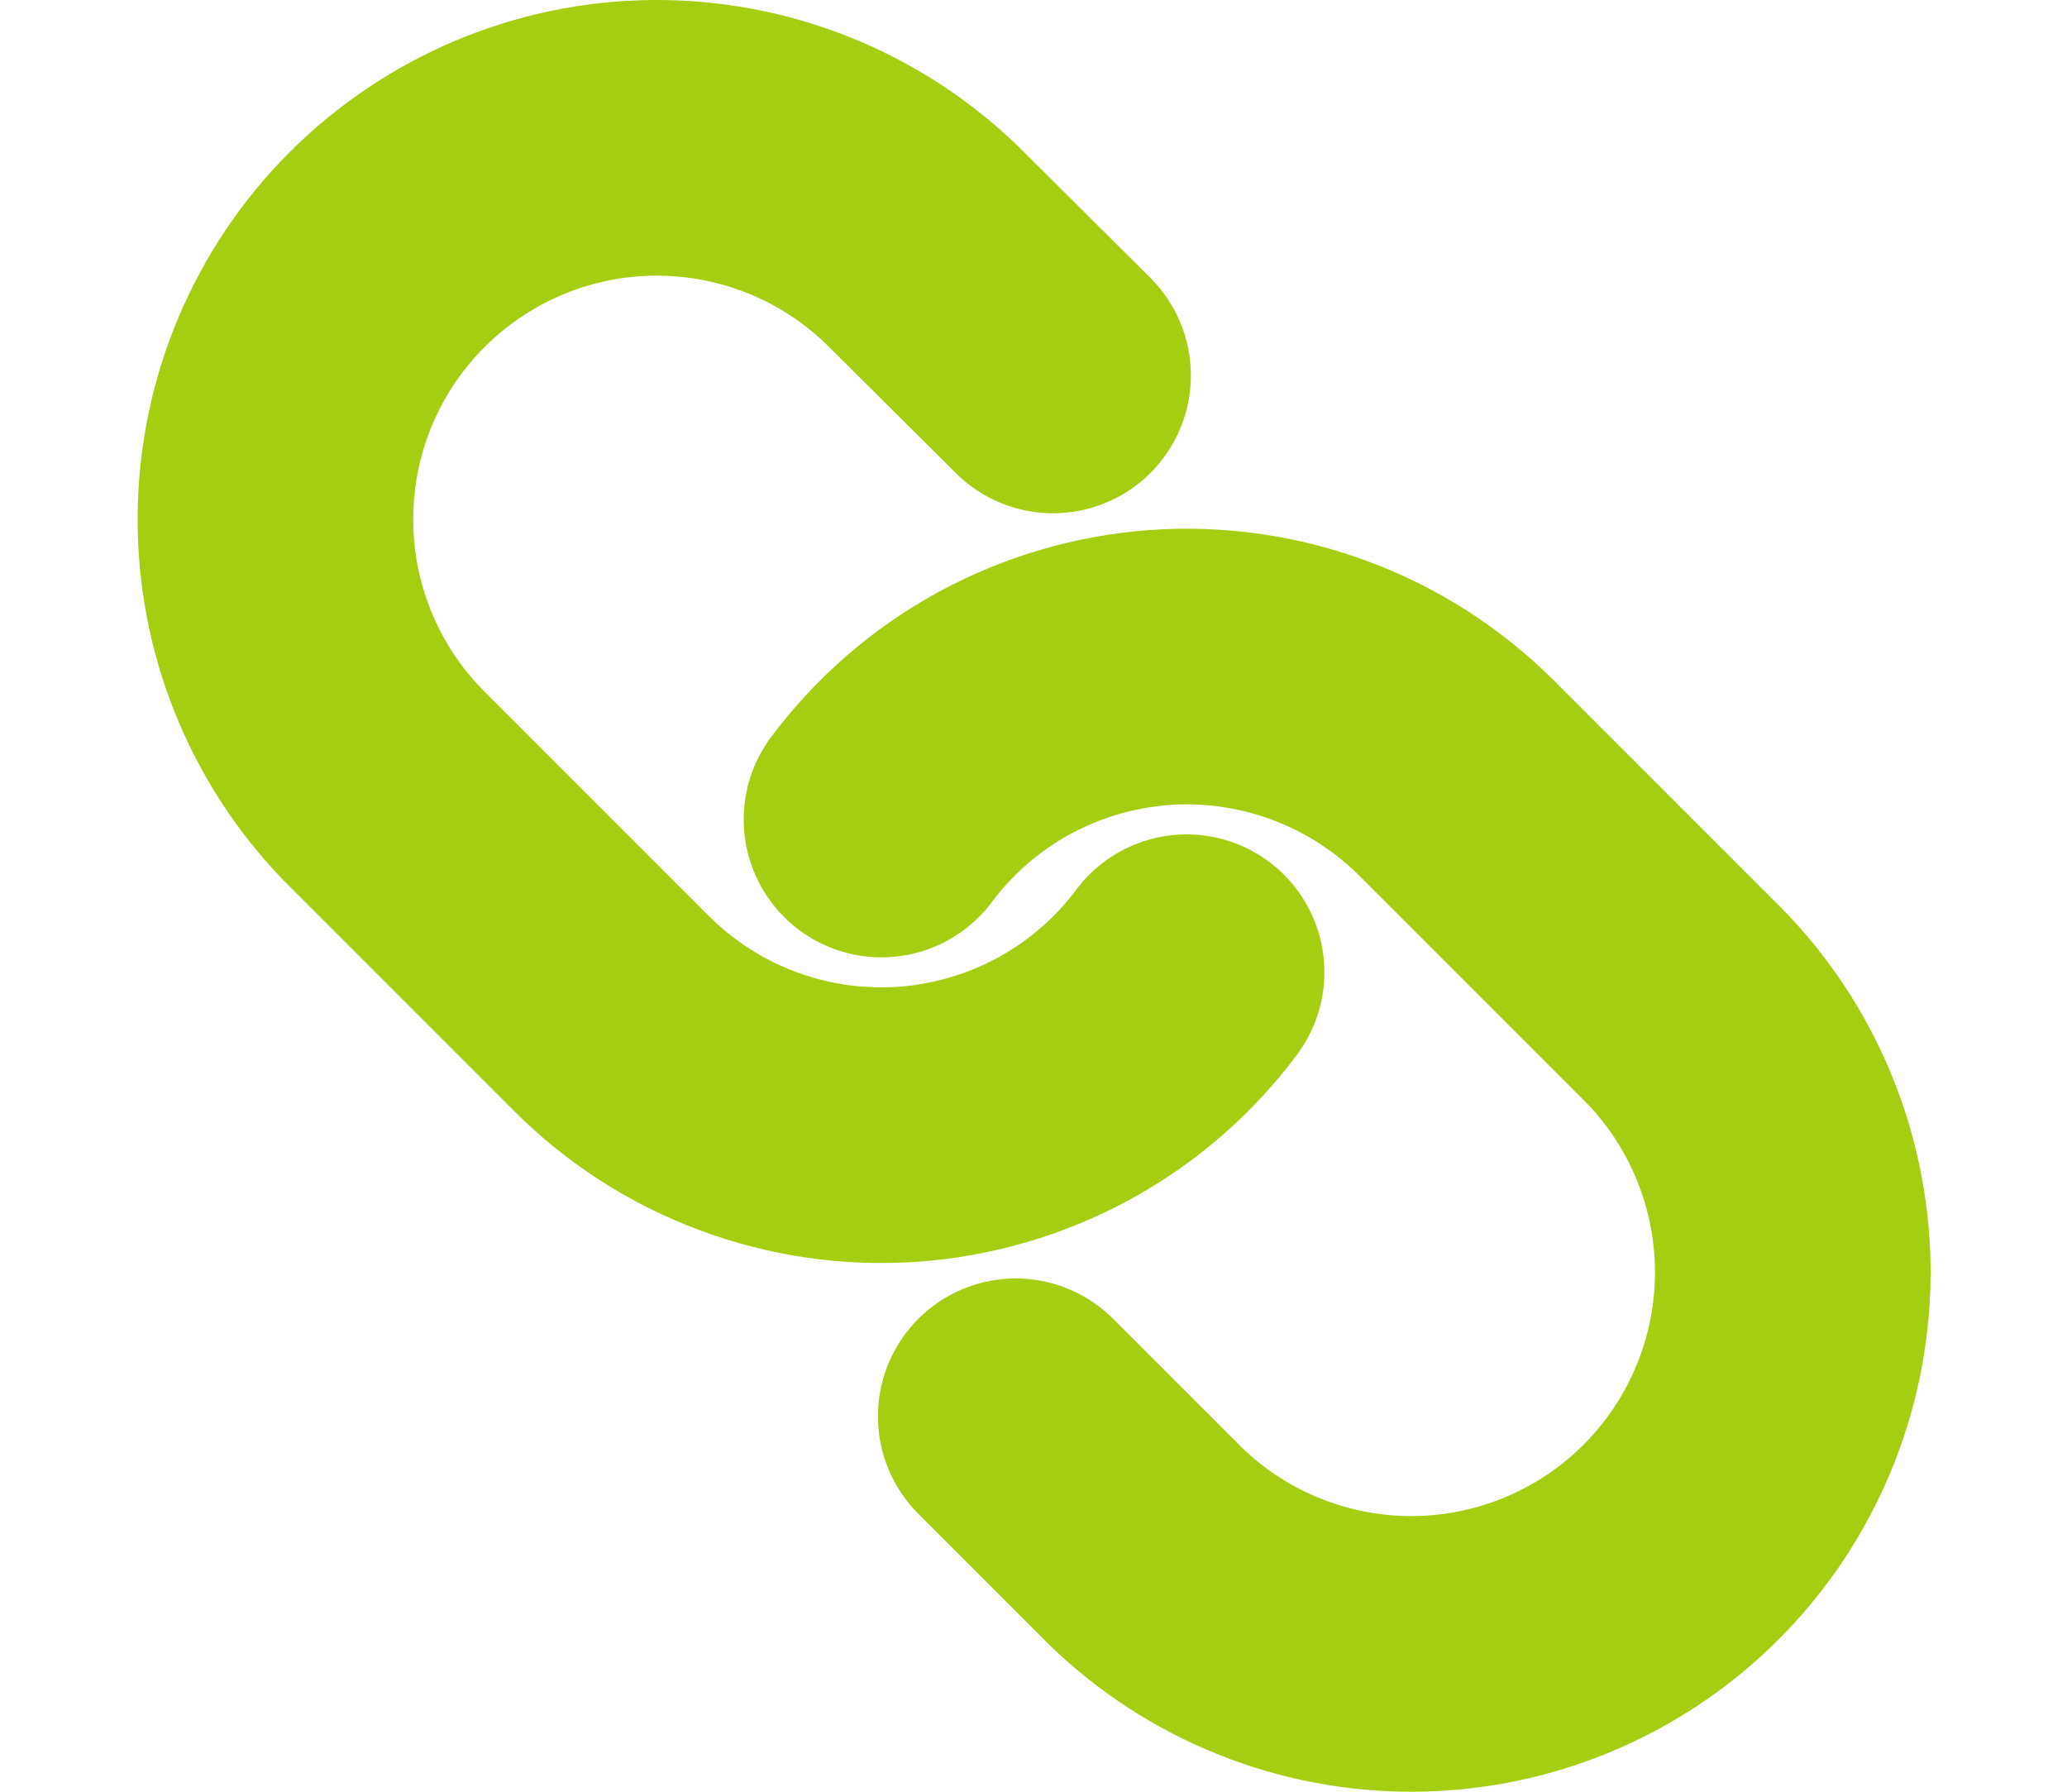 <svg width="15" height="13" viewBox="0 0 15 13" fill="none" xmlns="http://www.w3.org/2000/svg">
<path d="M8.611 7.054C8.374 7.372 8.07 7.635 7.722 7.825C7.373 8.015 6.988 8.128 6.592 8.157C6.196 8.185 5.799 8.128 5.427 7.989C5.055 7.851 4.717 7.633 4.437 7.353L2.776 5.692C2.271 5.17 1.992 4.47 1.999 3.744C2.005 3.018 2.296 2.324 2.809 1.811C3.323 1.298 4.017 1.006 4.743 1C5.469 0.994 6.168 1.273 6.69 1.777L7.642 2.724" stroke="#A5CE12" stroke-width="2" stroke-linecap="round" stroke-linejoin="round"/>
<path d="M6.397 5.946C6.635 5.628 6.938 5.365 7.286 5.175C7.635 4.985 8.02 4.872 8.416 4.843C8.812 4.815 9.209 4.872 9.581 5.011C9.953 5.149 10.291 5.367 10.572 5.647L12.233 7.308C12.737 7.83 13.016 8.53 13.01 9.256C13.003 9.981 12.712 10.676 12.199 11.189C11.686 11.702 10.991 11.994 10.265 12C9.54 12.006 8.84 11.727 8.318 11.223L7.371 10.276" stroke="#A5CE12" stroke-width="2" stroke-linecap="round" stroke-linejoin="round"/>
</svg>

